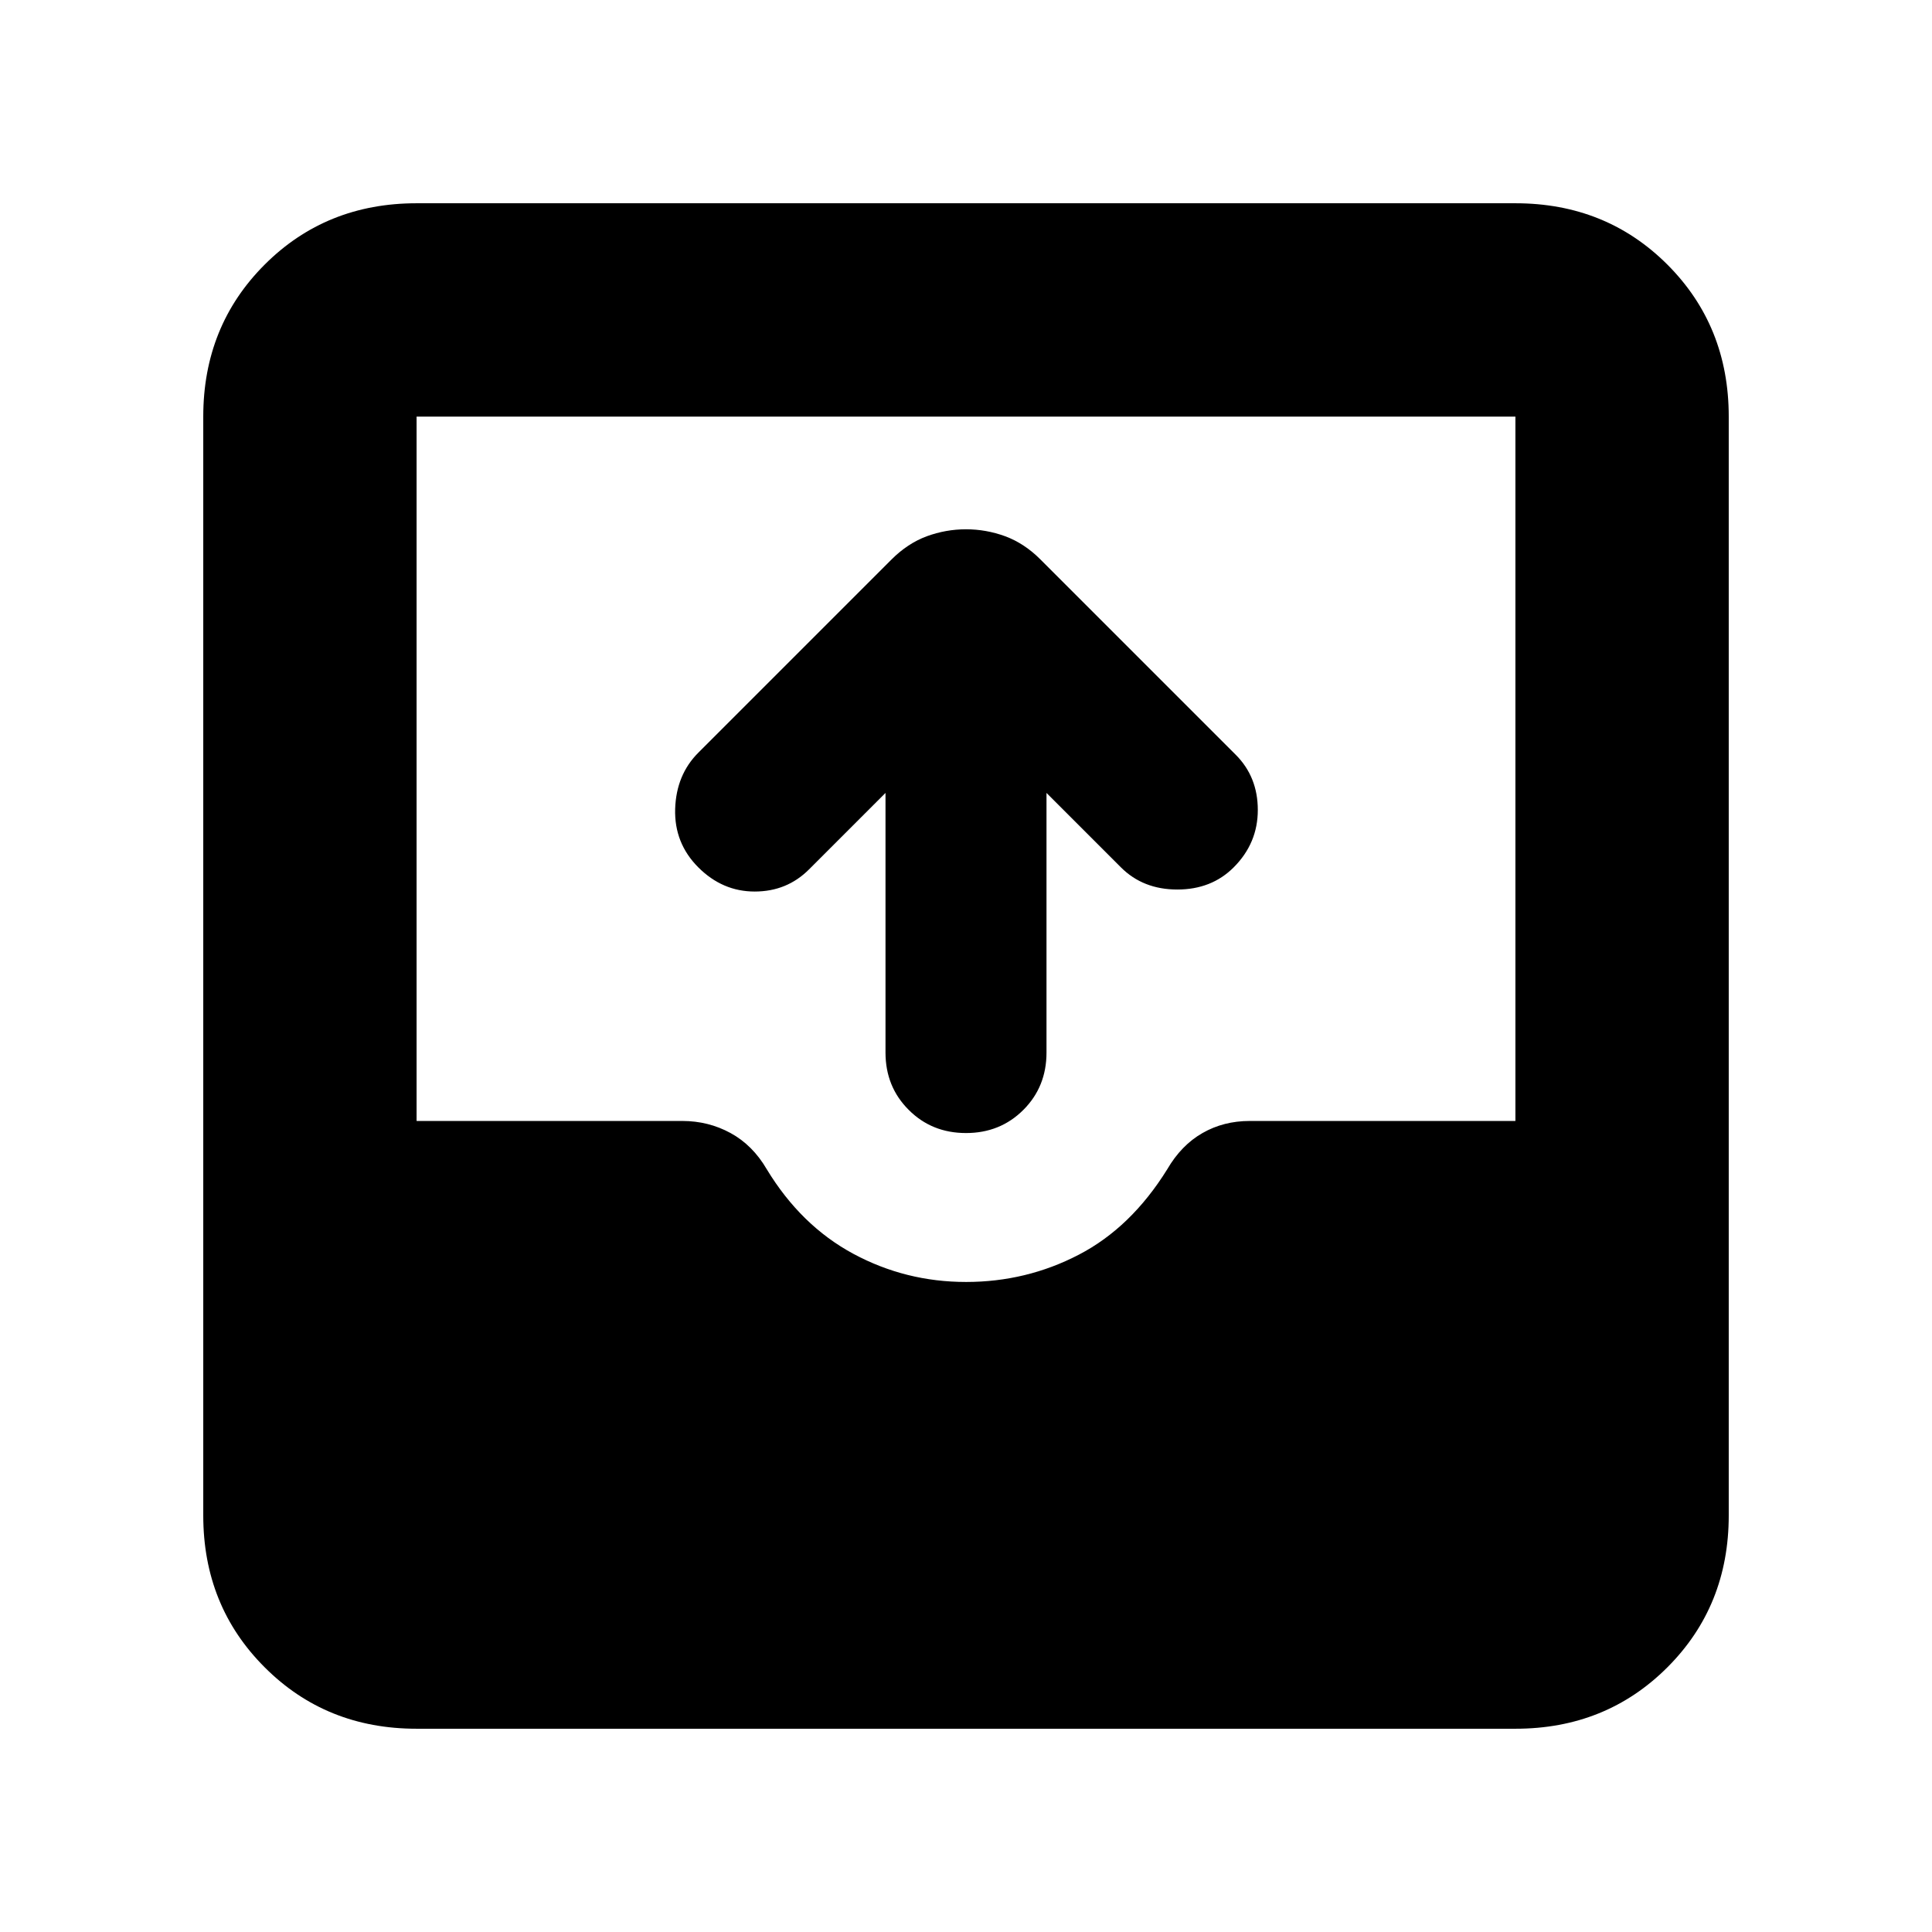 <svg xmlns="http://www.w3.org/2000/svg" height="24" width="24"><path d="M12 14.075q-.425 0-.712-.288Q11 13.5 11 13.075V9.85l-.95.95q-.275.275-.675.275t-.7-.3q-.3-.3-.288-.725.013-.425.288-.7l2.4-2.4q.2-.2.437-.288.238-.087.488-.087t.488.087q.237.088.437.288l2.425 2.425q.275.275.275.687 0 .413-.3.713-.275.275-.7.275-.425 0-.7-.275L13 9.85v3.225q0 .425-.287.712-.288.288-.713.288Zm-6.825 7.4q-1.125 0-1.887-.763-.763-.762-.763-1.887V5.175q0-1.125.763-1.888.762-.762 1.887-.762h13.65q1.125 0 1.888.762.762.763.762 1.888v13.65q0 1.125-.762 1.887-.763.763-1.888.763ZM12 15.925q.75 0 1.4-.338.65-.337 1.1-1.062.175-.3.438-.45.262-.15.587-.15h3.3v-8.75H5.175v8.75h3.3q.325 0 .6.15.275.15.45.45.425.7 1.075 1.05.65.35 1.4.35Z"/></svg>